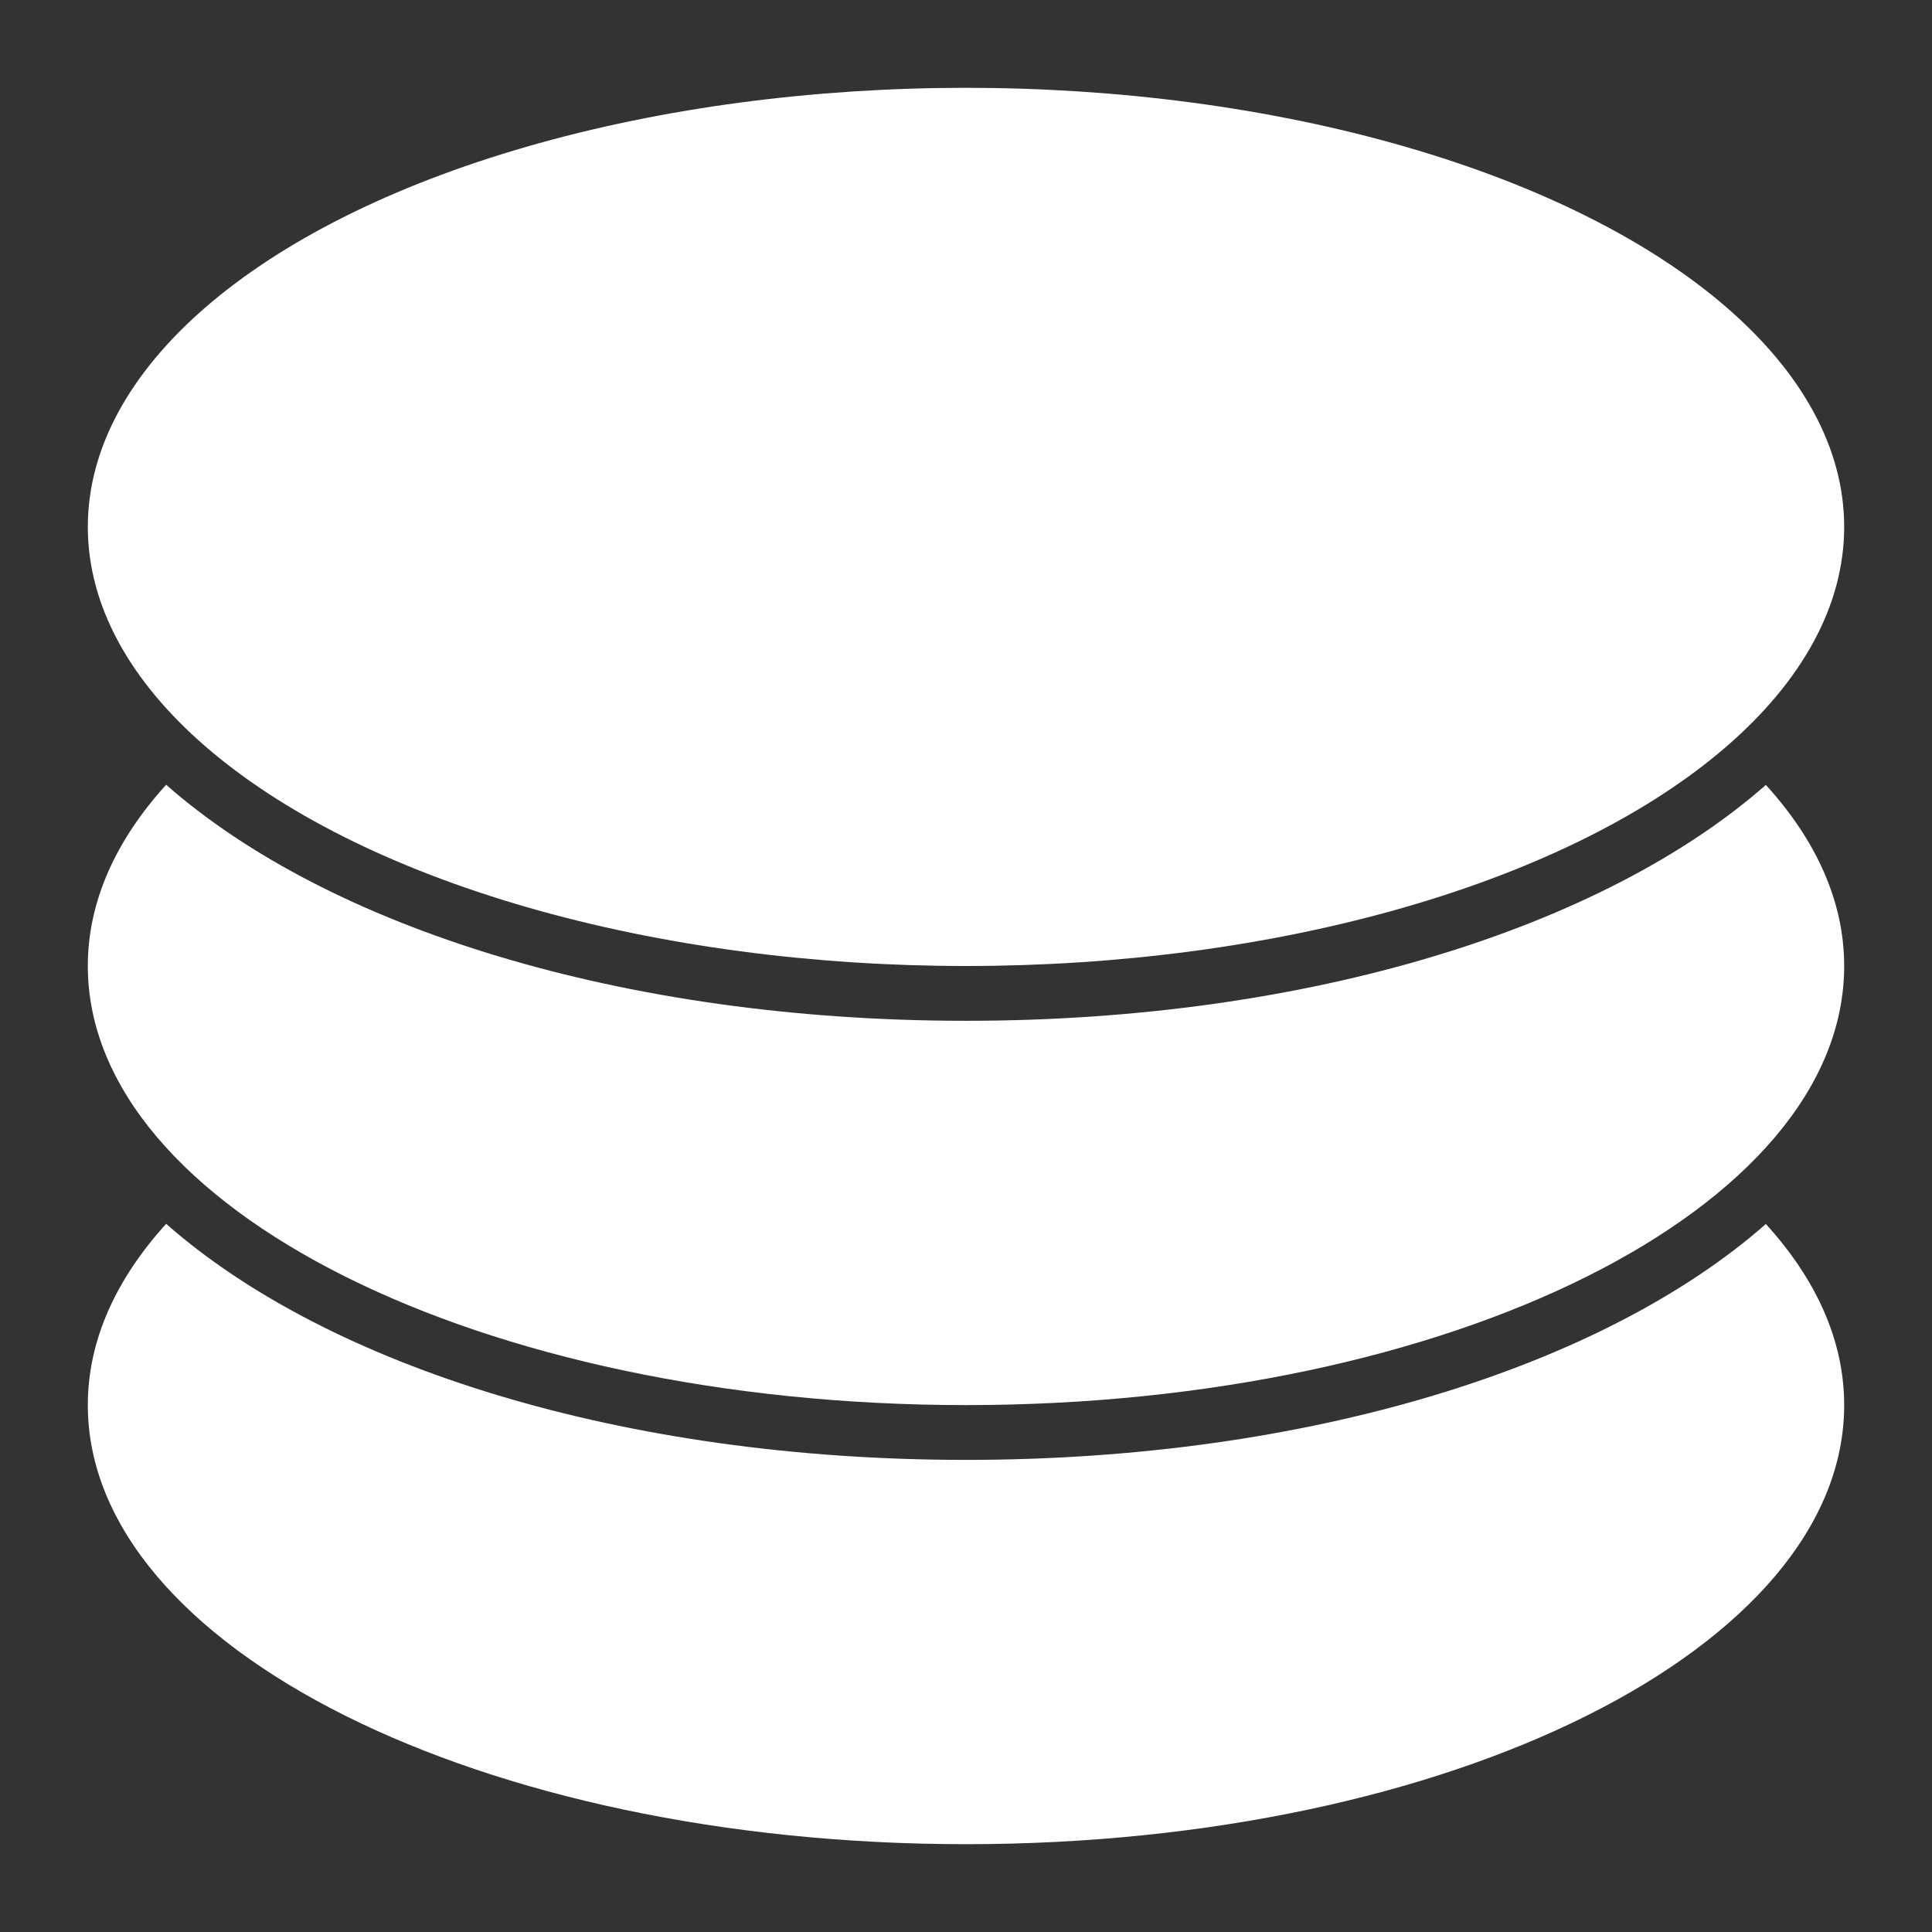 <?xml version="1.0" encoding="utf-8"?>
<!-- Generator: Adobe Illustrator 18.1.0, SVG Export Plug-In . SVG Version: 6.00 Build 0)  -->
<!DOCTYPE svg PUBLIC "-//W3C//DTD SVG 1.1//EN" "http://www.w3.org/Graphics/SVG/1.1/DTD/svg11.dtd">
<svg version="1.1" id="Layer_1" xmlns="http://www.w3.org/2000/svg" xmlns:xlink="http://www.w3.org/1999/xlink" x="0px" y="0px"
	 viewBox="0 0 1100 1100" enable-background="new 0 0 1100 1100" xml:space="preserve">
<rect x="0" y="0" width="1100" height="1100" fill="#333333" stroke="none"/>
<g>
	<path fill="#FFFFFF" d="M550,831.2c-195.5,0-363.2-53.2-455.4-134.4C66,728.3,50,763.2,50,800c0,138.1,223.9,250,500,250
		s500-111.9,500-250c0-36.8-16-71.7-44.6-103.1C913.2,778,745.5,831.2,550,831.2z"/>
	<path fill="#FFFFFF" d="M550,581.2c-195.5,0-363.2-53.2-455.4-134.4C66,478.3,50,513.2,50,550c0,138.1,223.9,250,500,250
		s500-111.9,500-250c0-36.8-16-71.7-44.6-103.1C913.2,528,745.5,581.2,550,581.2z"/>
	<ellipse fill="#FFFFFF" cx="550" cy="300" rx="500" ry="250"/>
</g>
</svg>
